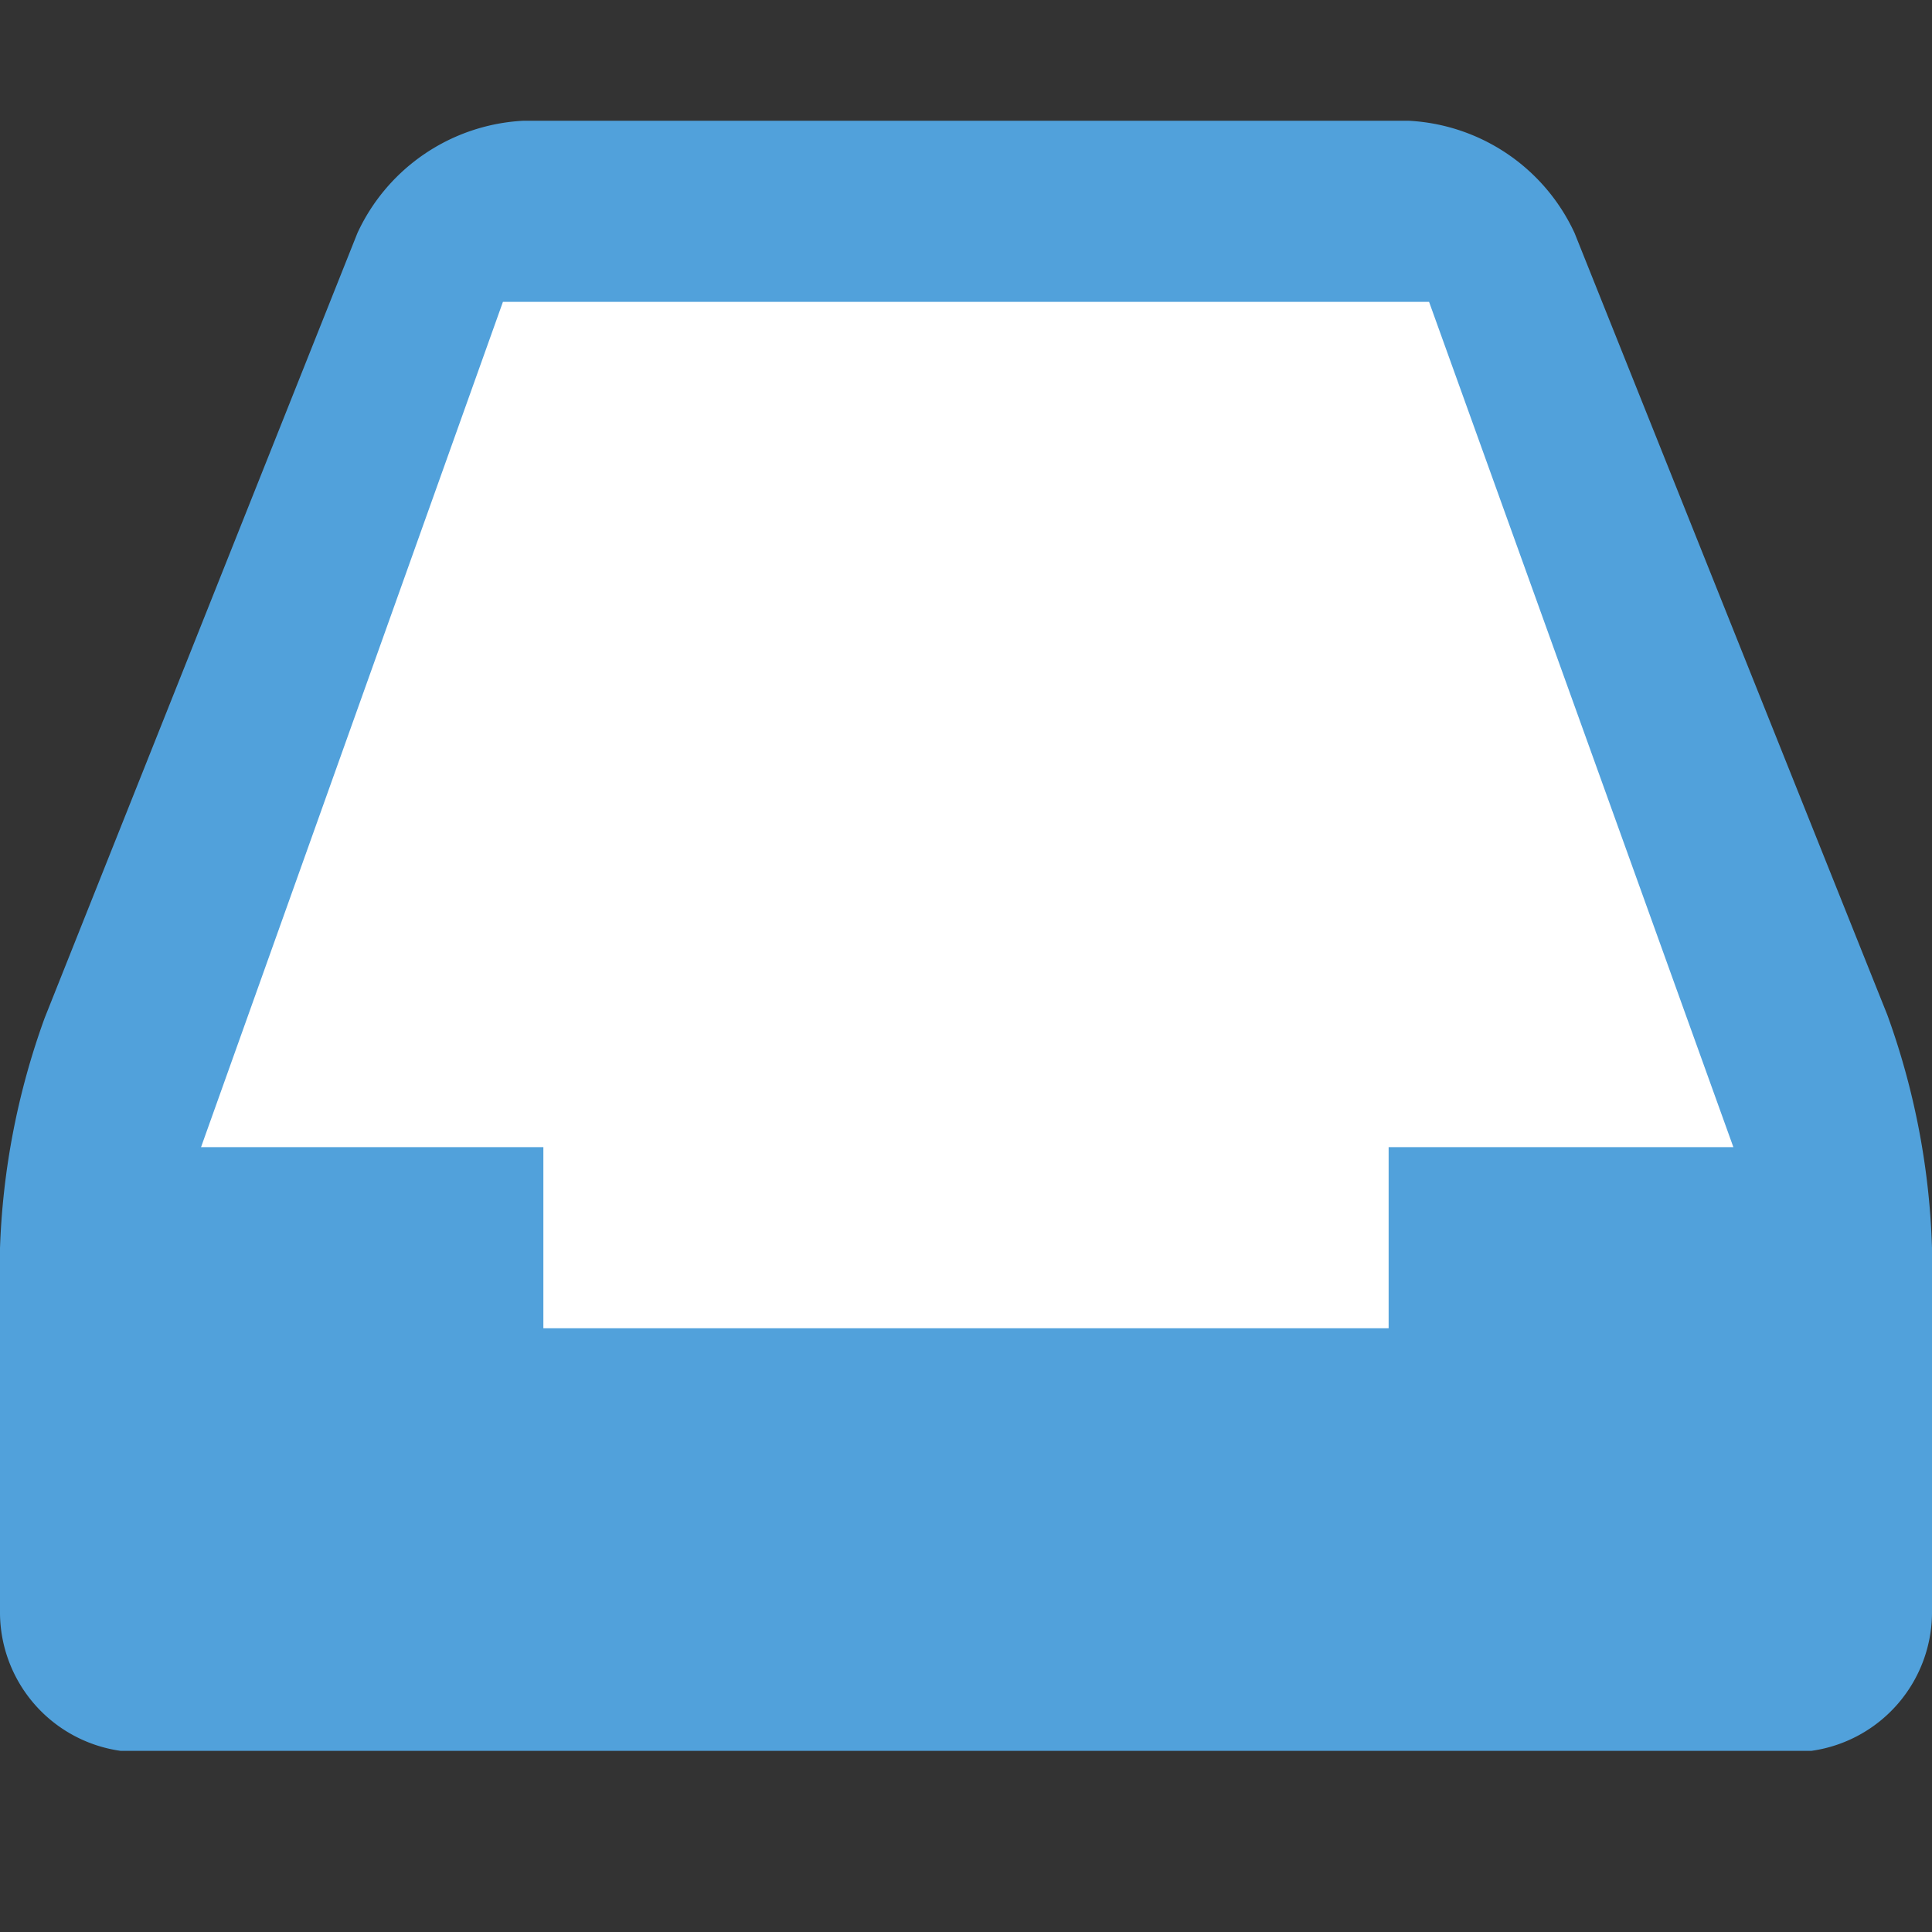 <svg xmlns="http://www.w3.org/2000/svg" viewBox="0 0 32 32"><rect x="0" y="0" width="32" height="32" fill="#333333" stroke="none"/><defs><style>.cls-1{fill:none;}.cls-2{fill:#51a1db;}.cls-3{fill:#fff;}</style></defs><title>notify32_type06</title><g id="レイヤー_2" data-name="レイヤー 2"><g id="サイズ範囲用"><rect class="cls-1" width="32" height="32"/></g><g id="メイン"><path class="cls-2" d="M26.08,3.86A3.21,3.21,0,0,0,23.33,2H8.67A3.21,3.21,0,0,0,5.92,3.86l-5.18,13A12.4,12.4,0,0,0,0,20.67v6A2.32,2.32,0,0,0,2,29H30a2.32,2.32,0,0,0,2-2.33v-6a12.4,12.4,0,0,0-.74-3.86Z"/><polygon class="cls-3" points="28.71 19 3.33 19 8.33 5 23.67 5 28.71 19"/><rect class="cls-3" x="9" y="18" width="14" height="4"/></g></g></svg>